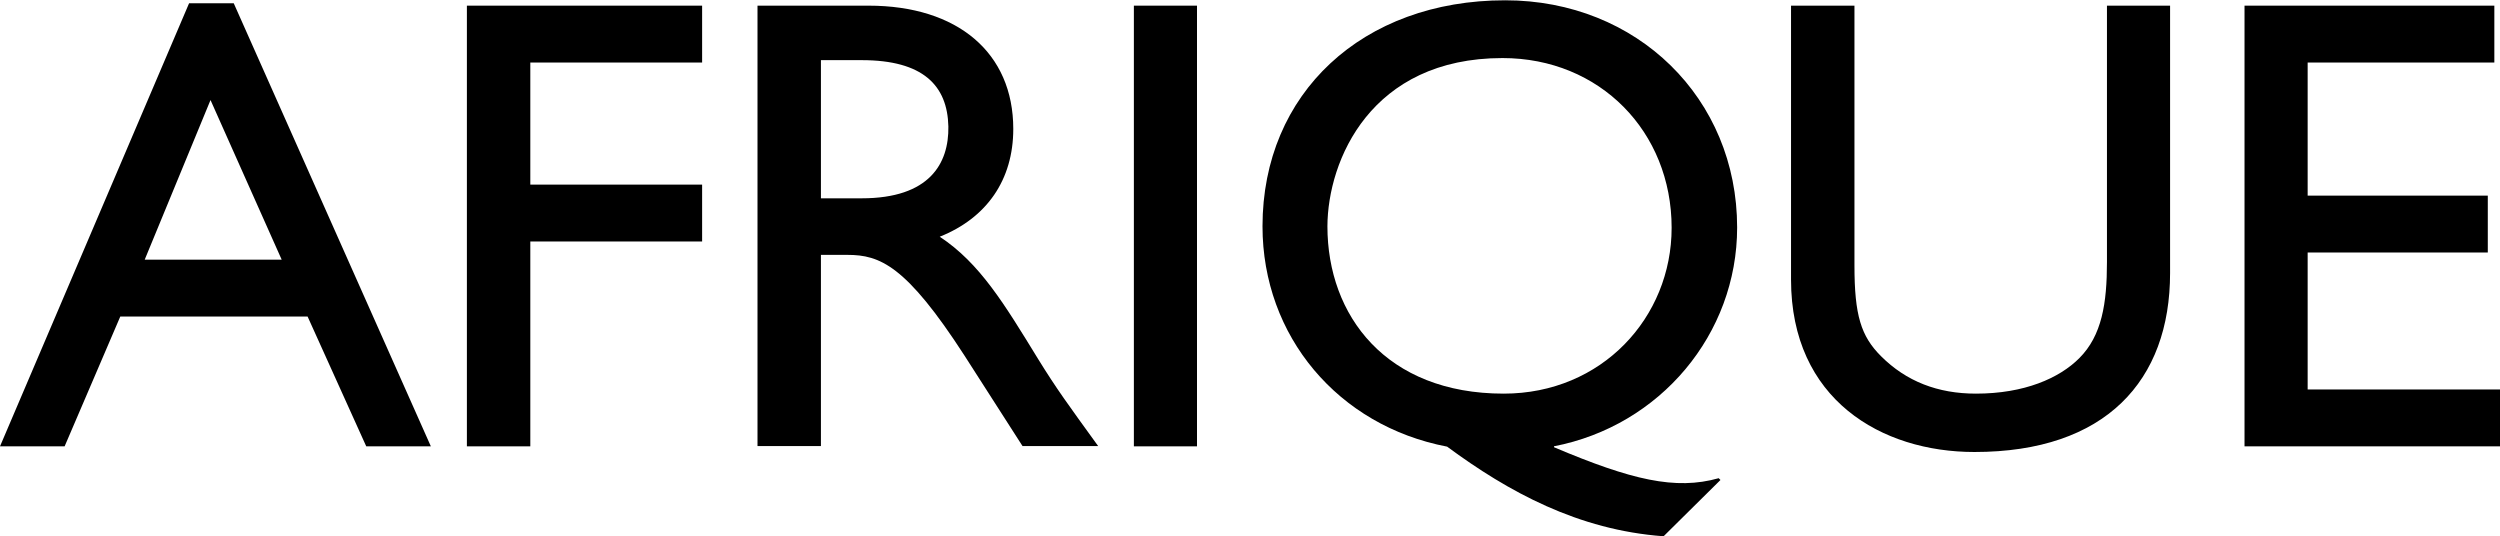 <?xml version="1.0" encoding="utf-8"?>
<!-- Generator: Adobe Illustrator 18.0.0, SVG Export Plug-In . SVG Version: 6.00 Build 0)  -->
<!DOCTYPE svg PUBLIC "-//W3C//DTD SVG 1.1//EN" "http://www.w3.org/Graphics/SVG/1.1/DTD/svg11.dtd">
<svg version="1.1" id="Layer_1" xmlns="http://www.w3.org/2000/svg" xmlns:xlink="http://www.w3.org/1999/xlink" x="0px" y="0px"
	 width="83.96px" height="18px" viewBox="5 3.87 83.96 18" style="enable-background:new 5 3.87 83.96 18;" xml:space="preserve">
<style type="text/css">
	.st0{fill-rule:evenodd;clip-rule:evenodd;}
	.st1{fill:#1E1E1E;}
</style>
<g id="AFrique">
	<path d="M12.85,3.98h-1.5L5,18.86h2.17l1.87-4.36h6.29l1.97,4.36h2.17L12.85,3.98L12.85,3.98z M12.07,7.23l2.39,5.36h-4.6
		L12.07,7.23L12.07,7.23z"/>
	<polygon points="28.58,4.06 20.68,4.06 20.68,18.86 22.81,18.86 22.81,11.98 28.58,11.98 28.58,10.07 22.81,10.07 22.81,5.97 
		28.58,5.97 	"/>
	<path d="M30.44,4.06v14.79h2.13v-6.42h0.89c1.09,0,1.97,0.35,3.93,3.38l1.95,3.04h2.54c-1.02-1.41-1.39-1.91-2.02-2.93
		c-1.13-1.84-1.95-3.21-3.3-4.1c1.58-0.63,2.47-1.91,2.47-3.62c0-2.56-1.87-4.14-4.86-4.14L30.44,4.06L30.44,4.06z M32.57,5.89h1.37
		c2.06,0,2.88,0.85,2.91,2.23c0.02,1.24-0.63,2.41-2.91,2.41h-1.37V5.89L32.57,5.89z"/>
	<polygon points="45.2,4.06 43.08,4.06 43.08,18.86 45.2,18.86 	"/>
	<path d="M57.18,18.86c3.58-0.69,6.16-3.77,6.16-7.35c0-4.34-3.36-7.63-7.79-7.63c-4.79,0-8.15,3.12-8.15,7.59
		c0,3.69,2.54,6.7,6.2,7.4c2.06,1.52,4.4,2.8,7.27,3.01l1.91-1.89l-0.06-0.06c-1.45,0.41-2.93,0.06-5.53-1.04v-0.04L57.18,18.86
		L57.18,18.86z M55.46,5.82c3.27,0,5.68,2.47,5.68,5.7c0,3.01-2.34,5.57-5.64,5.57c-3.95,0-5.92-2.62-5.92-5.62
		C49.59,9.25,51.04,5.82,55.46,5.82L55.46,5.82z"/>
	<path d="M77.89,4.06h-2.13v8.61c0,1.39-0.17,2.47-0.93,3.23c-0.67,0.67-1.84,1.19-3.47,1.19c-1.28,0-2.34-0.41-3.19-1.26
		c-0.67-0.67-0.89-1.37-0.89-3.04V4.06h-2.13v9.2c0,4.03,3.04,5.79,6.16,5.79c4.4,0,6.57-2.39,6.57-6.01V4.06L77.89,4.06z"/>
	<polygon points="88.77,4.06 80.38,4.06 80.38,18.86 88.96,18.86 88.96,16.95 82.5,16.95 82.5,12.35 88.55,12.35 88.55,10.44 
		82.5,10.44 82.5,5.97 88.77,5.97 	"/>
</g>
</svg>
